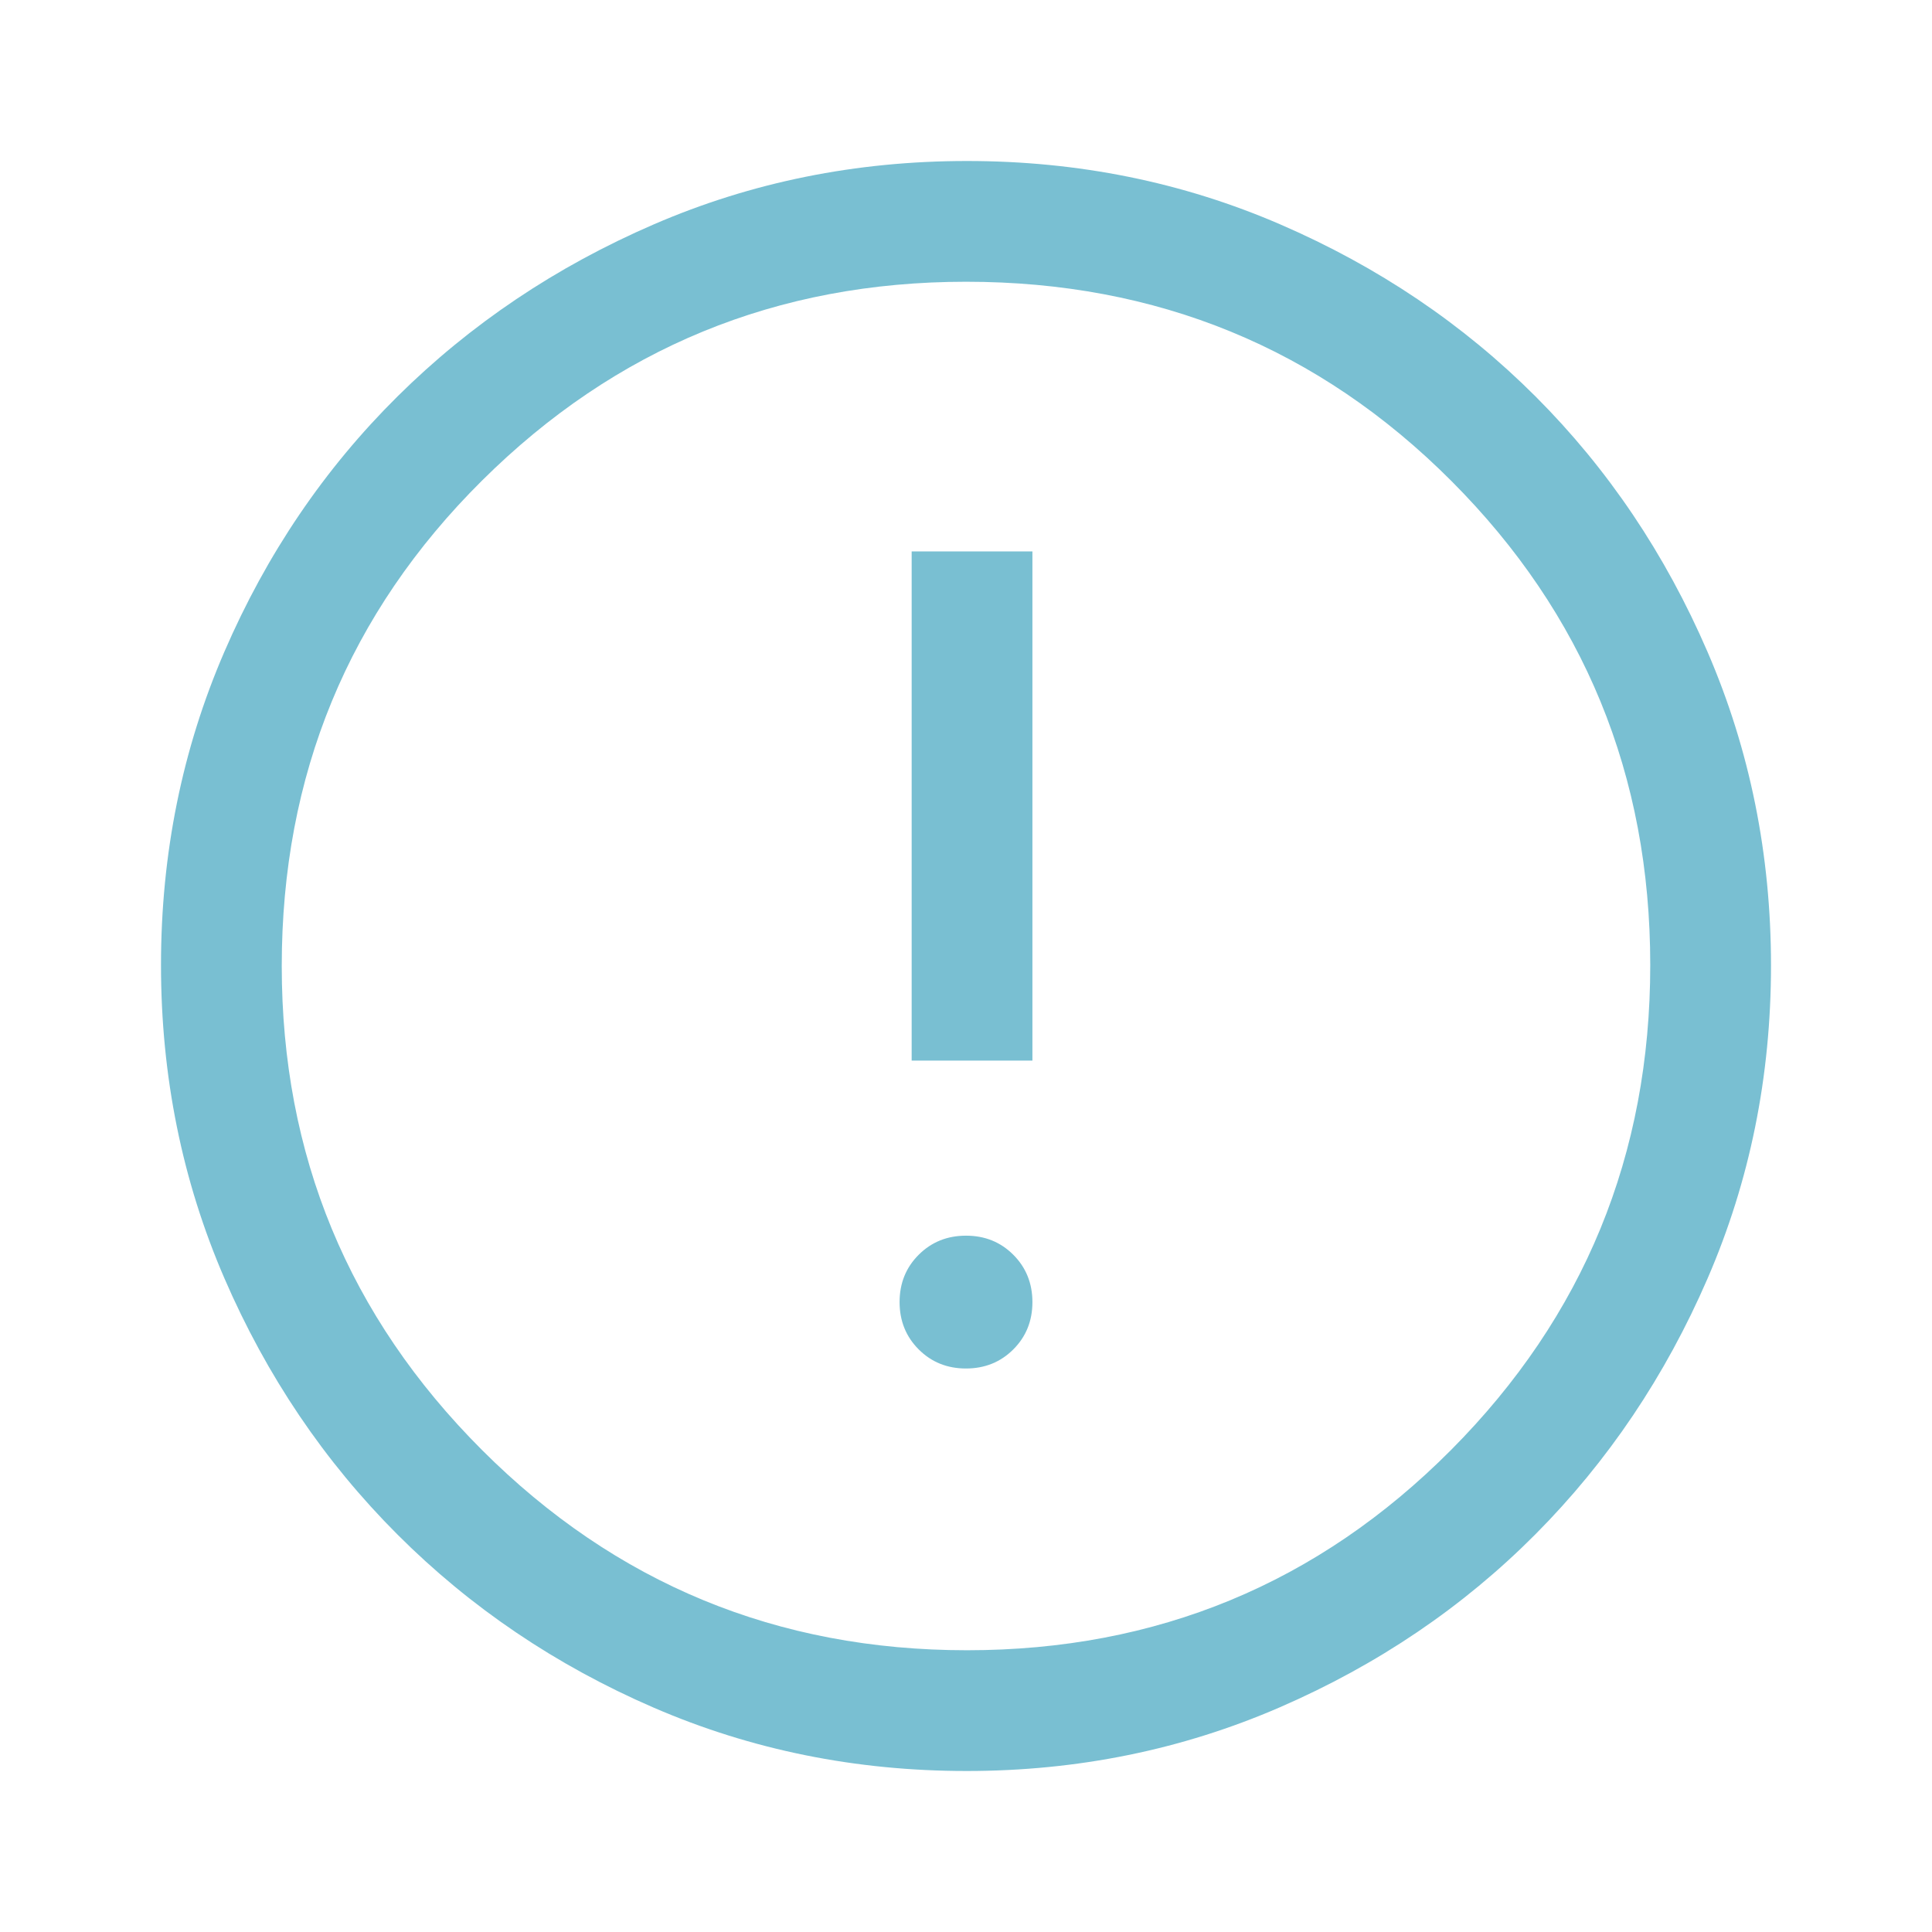 <svg xmlns="http://www.w3.org/2000/svg" height="48px" viewBox="0 -960 960 960" width="48px" fill="#79BFD2"><path d="M479.98-280q14.02 0 23.52-9.48t9.5-23.5q0-14.02-9.48-23.52t-23.5-9.5q-14.02 0-23.52 9.48t-9.5 23.5q0 14.02 9.48 23.52t23.5 9.5ZM453-433h60v-253h-60v253Zm27.27 353q-82.74 0-155.5-31.5Q252-143 197.5-197.5t-86-127.34Q80-397.68 80-480.5t31.5-155.66Q143-709 197.5-763t127.34-85.5Q397.68-880 480.5-880t155.66 31.5Q709-817 763-763t85.5 127Q880-563 880-480.27q0 82.74-31.5 155.5Q817-252 763-197.68q-54 54.31-127 86Q563-80 480.27-80Zm.23-60Q622-140 721-239.5t99-241Q820-622 721.19-721T480-820q-141 0-240.5 98.81T140-480q0 141 99.5 240.5t241 99.5Zm-.5-340Z"/></svg>
